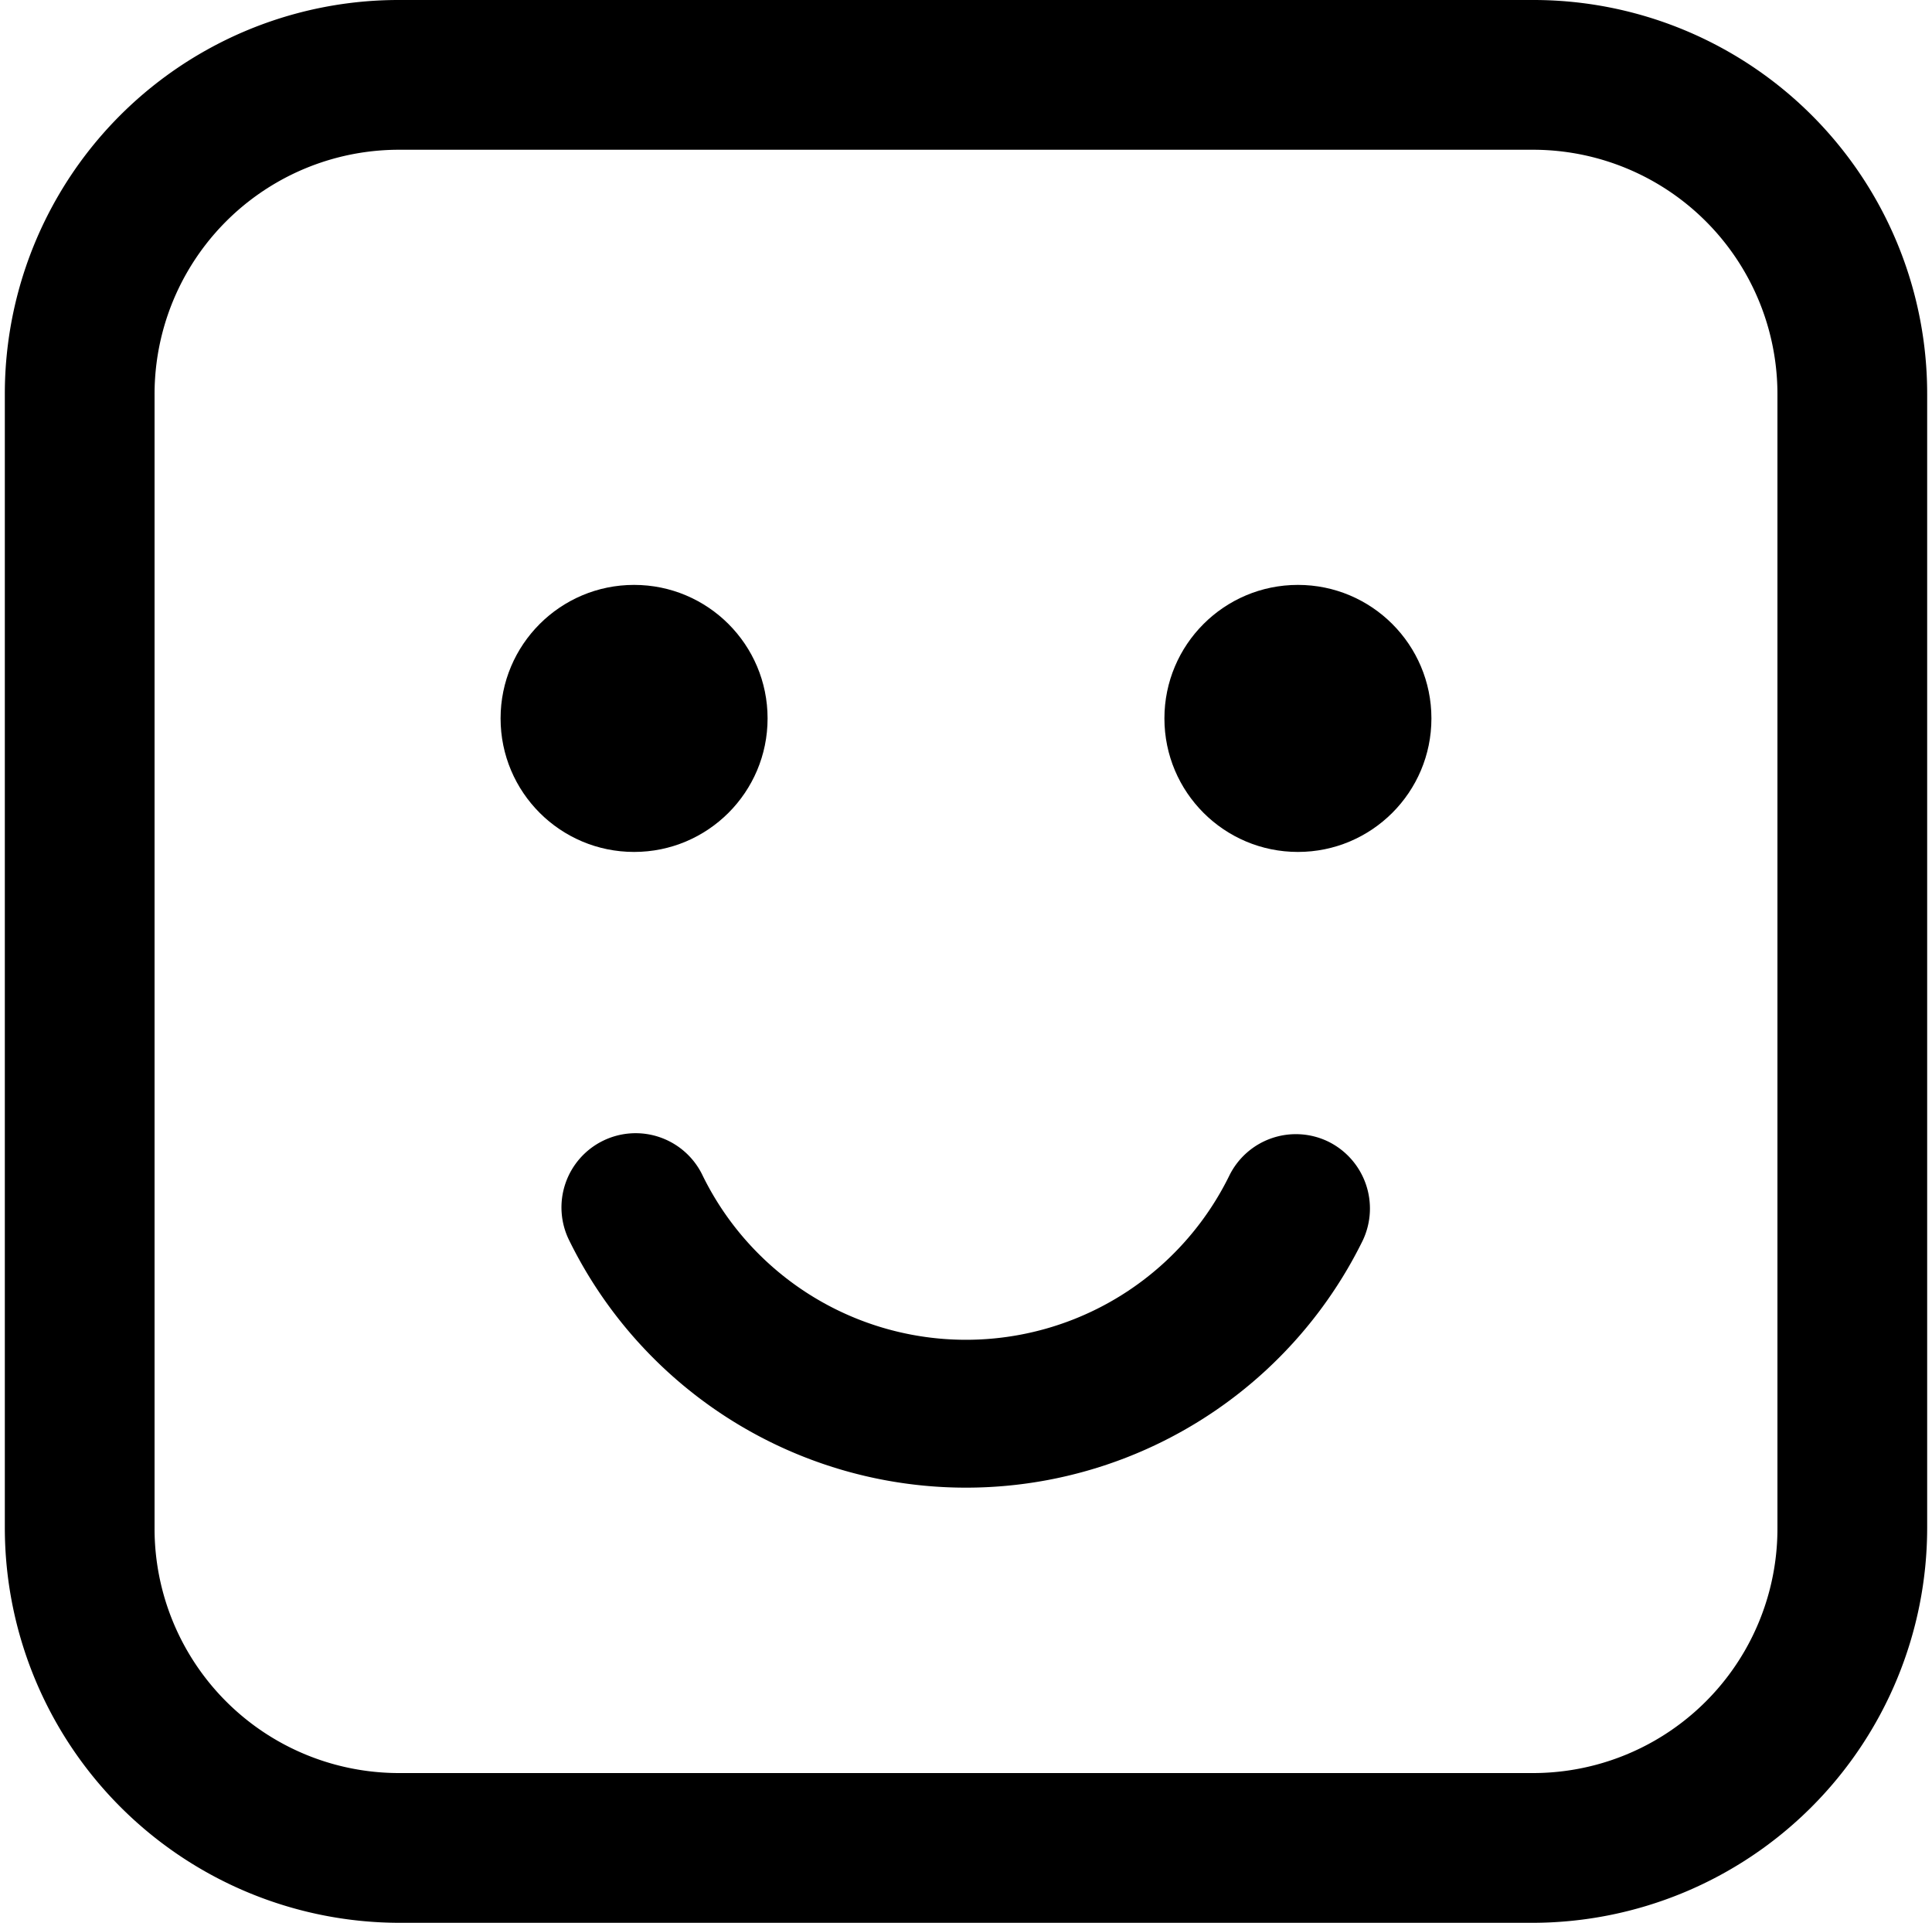 <svg id="a6d30e03-e978-495b-a9aa-514b1520f20c" data-name="Layer 1" xmlns="http://www.w3.org/2000/svg" viewBox="0 0 100 99.51"><defs></defs><path fill="current" d="M79.33,0H20.67A20.38,20.38,0,0,0,.25,20.42V79.08A20.45,20.45,0,0,0,20.67,99.51H79.33A20.45,20.45,0,0,0,99.75,79.08V20.42A20.38,20.38,0,0,0,79.33,0ZM92,79.08A12.65,12.65,0,0,1,79.33,91.76H20.67A12.65,12.65,0,0,1,8,79.08V20.42A12.65,12.65,0,0,1,20.67,7.75H79.33A12.65,12.65,0,0,1,92,20.42Z"/><path fill="current" d="M68.75,59.08a3.84,3.84,0,0,0-5.13,1.78,15.18,15.18,0,0,1-27.24,0,3.84,3.84,0,1,0-6.91,3.35,22.88,22.88,0,0,0,41.06,0A3.86,3.86,0,0,0,68.75,59.08Z"/><circle fill="current" cx="32.82" cy="37.18" r="6.91"/><circle fill="current" cx="67.18" cy="37.18" r="6.91"/></svg>
